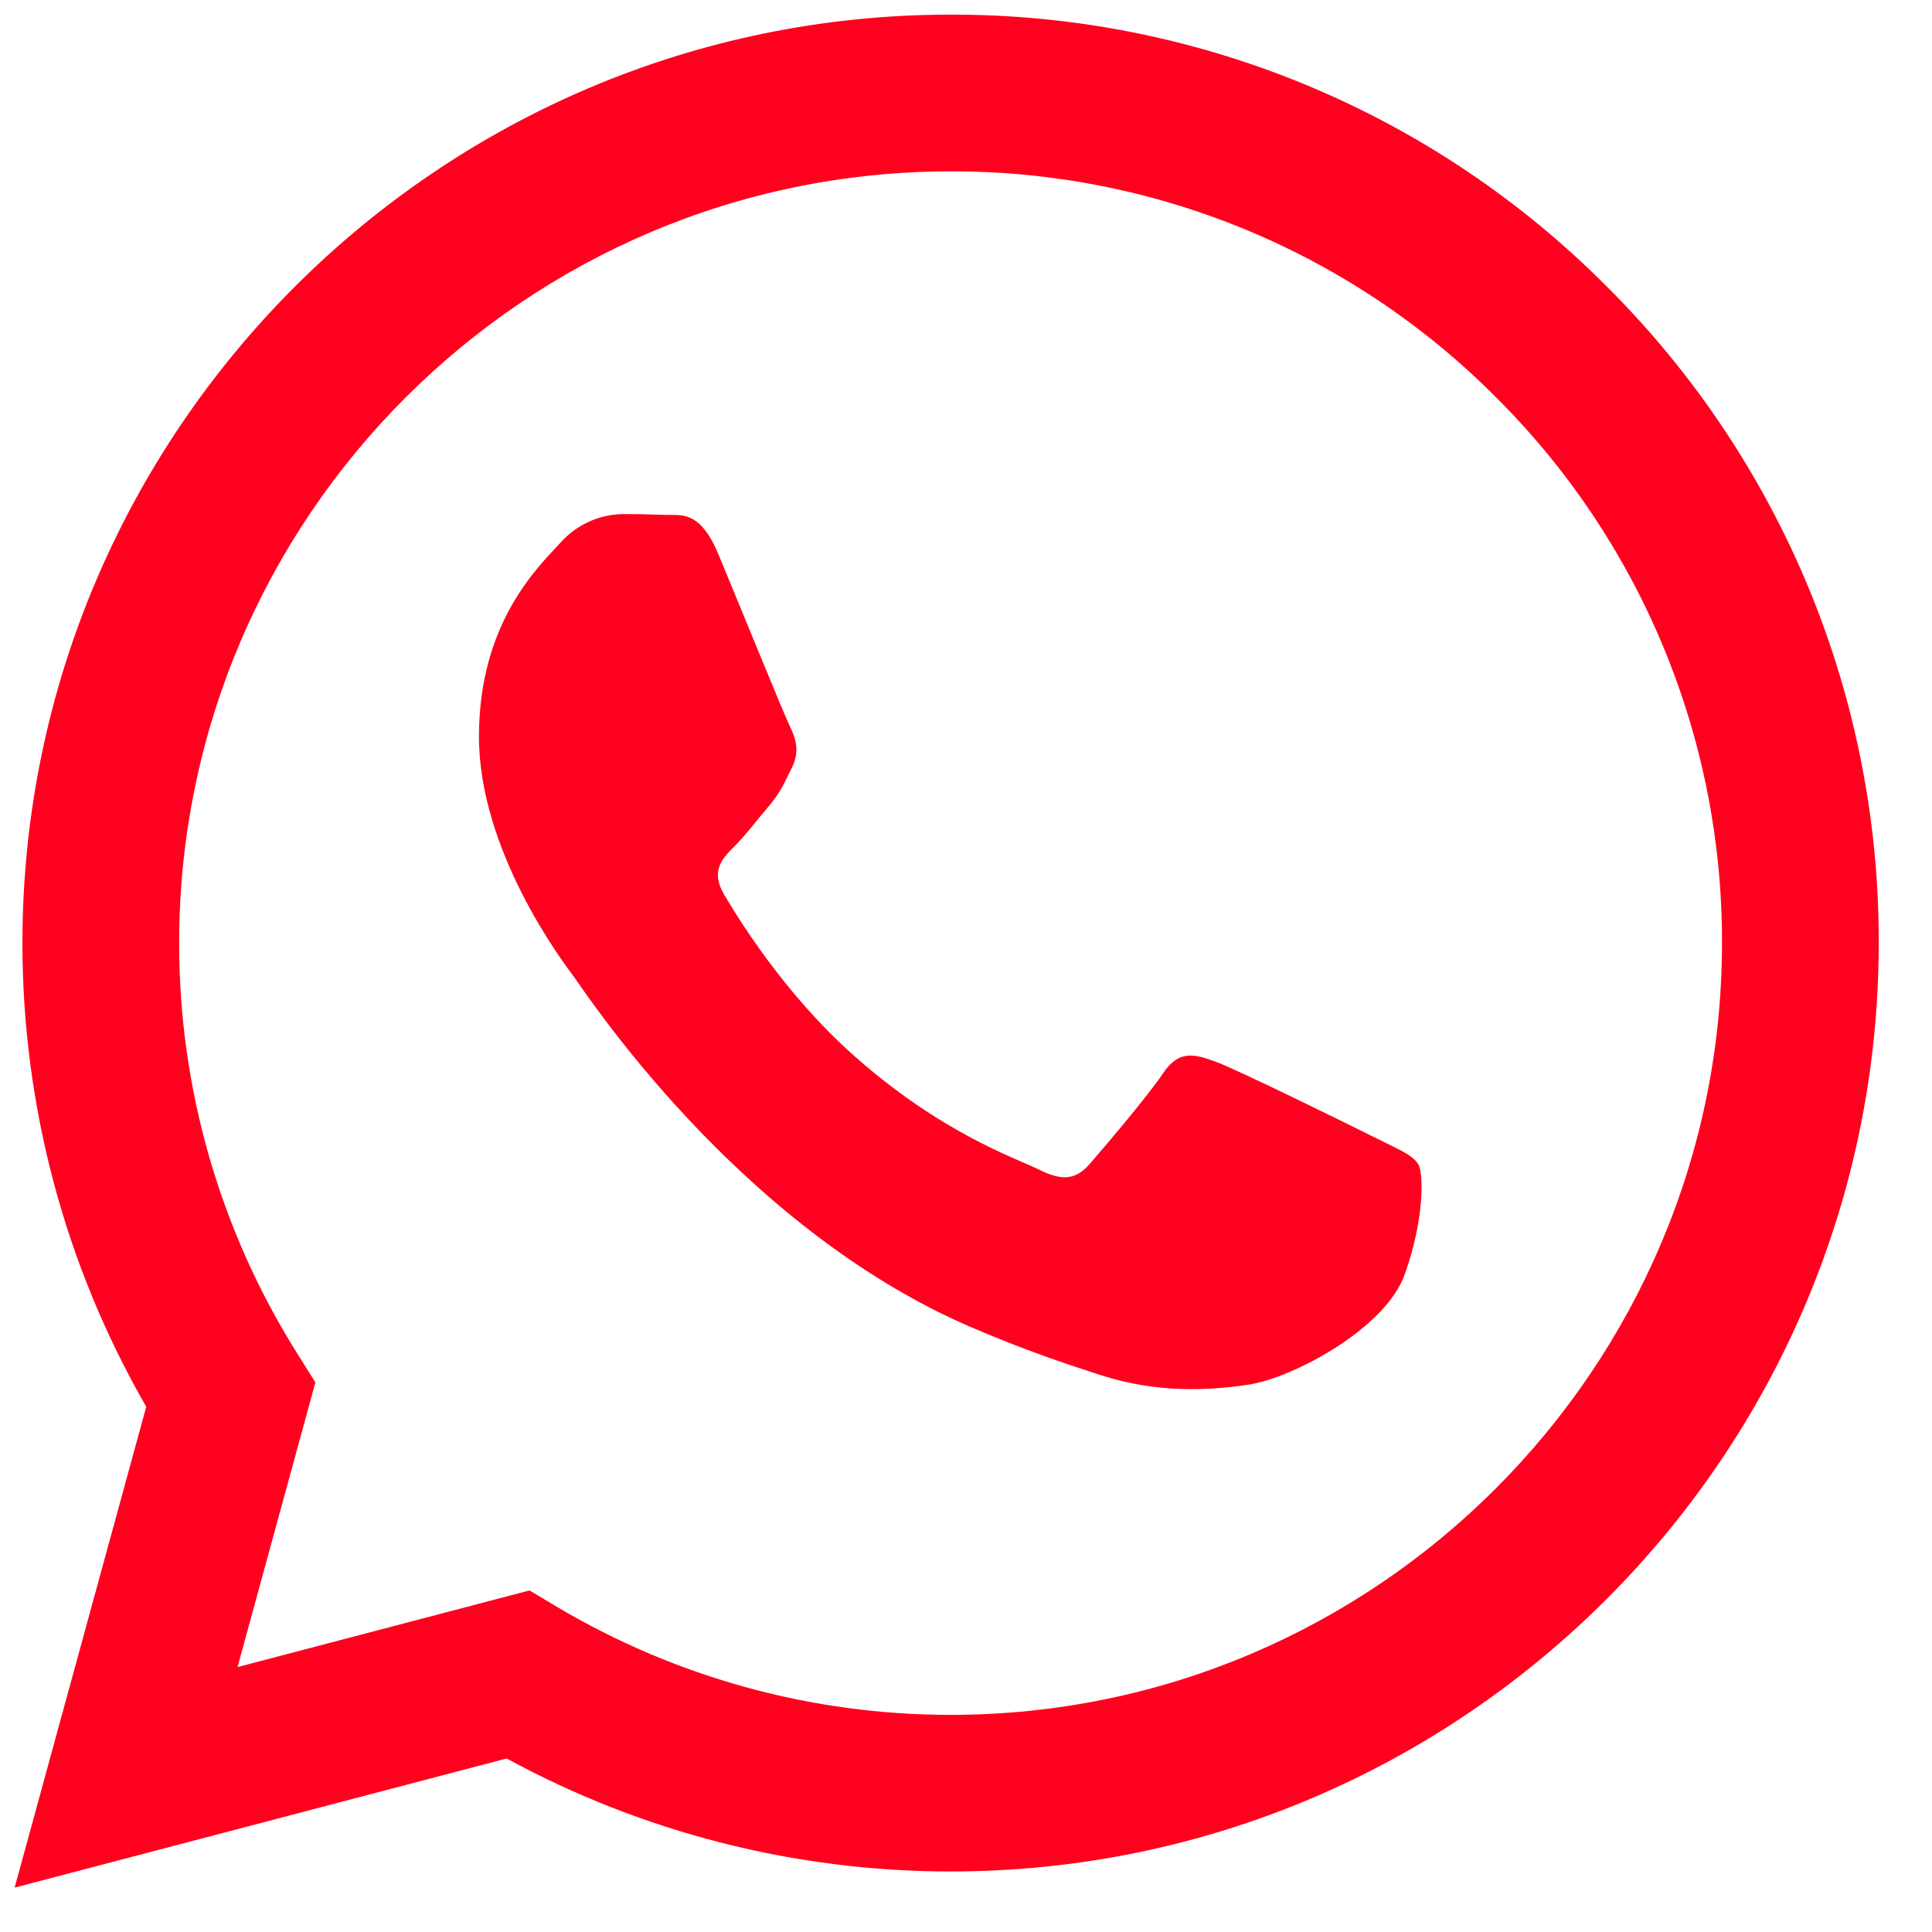 <svg width="33" height="33" viewBox="0 0 33 33" fill="none" xmlns="http://www.w3.org/2000/svg">
<path fill-rule="evenodd" clip-rule="evenodd" d="M27.451 4.9C25.982 3.421 24.235 2.249 22.31 1.451C20.385 0.653 18.321 0.245 16.237 0.25C7.499 0.25 0.386 7.361 0.383 16.103C0.383 18.897 1.112 21.623 2.498 24.028L0.25 32.242L8.654 30.036C10.979 31.302 13.583 31.965 16.23 31.966H16.237C24.973 31.966 32.086 24.855 32.09 16.113C32.096 14.03 31.689 11.967 30.893 10.042C30.096 8.118 28.927 6.37 27.451 4.9ZM16.237 29.291H16.232C13.872 29.291 11.555 28.656 9.525 27.453L9.044 27.166L4.057 28.475L5.387 23.613L5.075 23.115C3.755 21.015 3.057 18.584 3.06 16.103C3.063 8.838 8.974 2.927 16.242 2.927C17.974 2.923 19.688 3.263 21.287 3.926C22.886 4.589 24.338 5.563 25.558 6.791C26.784 8.013 27.757 9.466 28.418 11.066C29.08 12.667 29.418 14.382 29.413 16.113C29.409 23.379 23.499 29.291 16.237 29.291ZM23.465 19.421C23.068 19.221 21.122 18.264 20.758 18.132C20.396 18 20.133 17.934 19.868 18.33C19.603 18.725 18.844 19.617 18.612 19.882C18.381 20.147 18.15 20.179 17.754 19.981C17.358 19.783 16.082 19.365 14.568 18.015C13.39 16.965 12.596 15.668 12.364 15.271C12.133 14.874 12.34 14.66 12.539 14.462C12.718 14.286 12.935 14 13.133 13.768C13.33 13.537 13.396 13.373 13.528 13.108C13.661 12.843 13.595 12.612 13.495 12.414C13.396 12.214 12.603 10.265 12.273 9.472C11.953 8.704 11.626 8.806 11.383 8.795C11.13 8.785 10.878 8.78 10.625 8.781C10.424 8.786 10.226 8.833 10.044 8.918C9.862 9.003 9.7 9.125 9.567 9.276C9.203 9.673 8.181 10.63 8.181 12.58C8.181 14.529 9.601 16.414 9.799 16.679C9.996 16.944 12.592 20.943 16.566 22.66C17.512 23.068 18.25 23.311 18.824 23.495C19.773 23.797 20.636 23.753 21.32 23.652C22.081 23.539 23.663 22.695 23.993 21.77C24.323 20.844 24.323 20.052 24.224 19.886C24.125 19.72 23.859 19.619 23.465 19.421Z" fill="#FF001E"/>
</svg>

